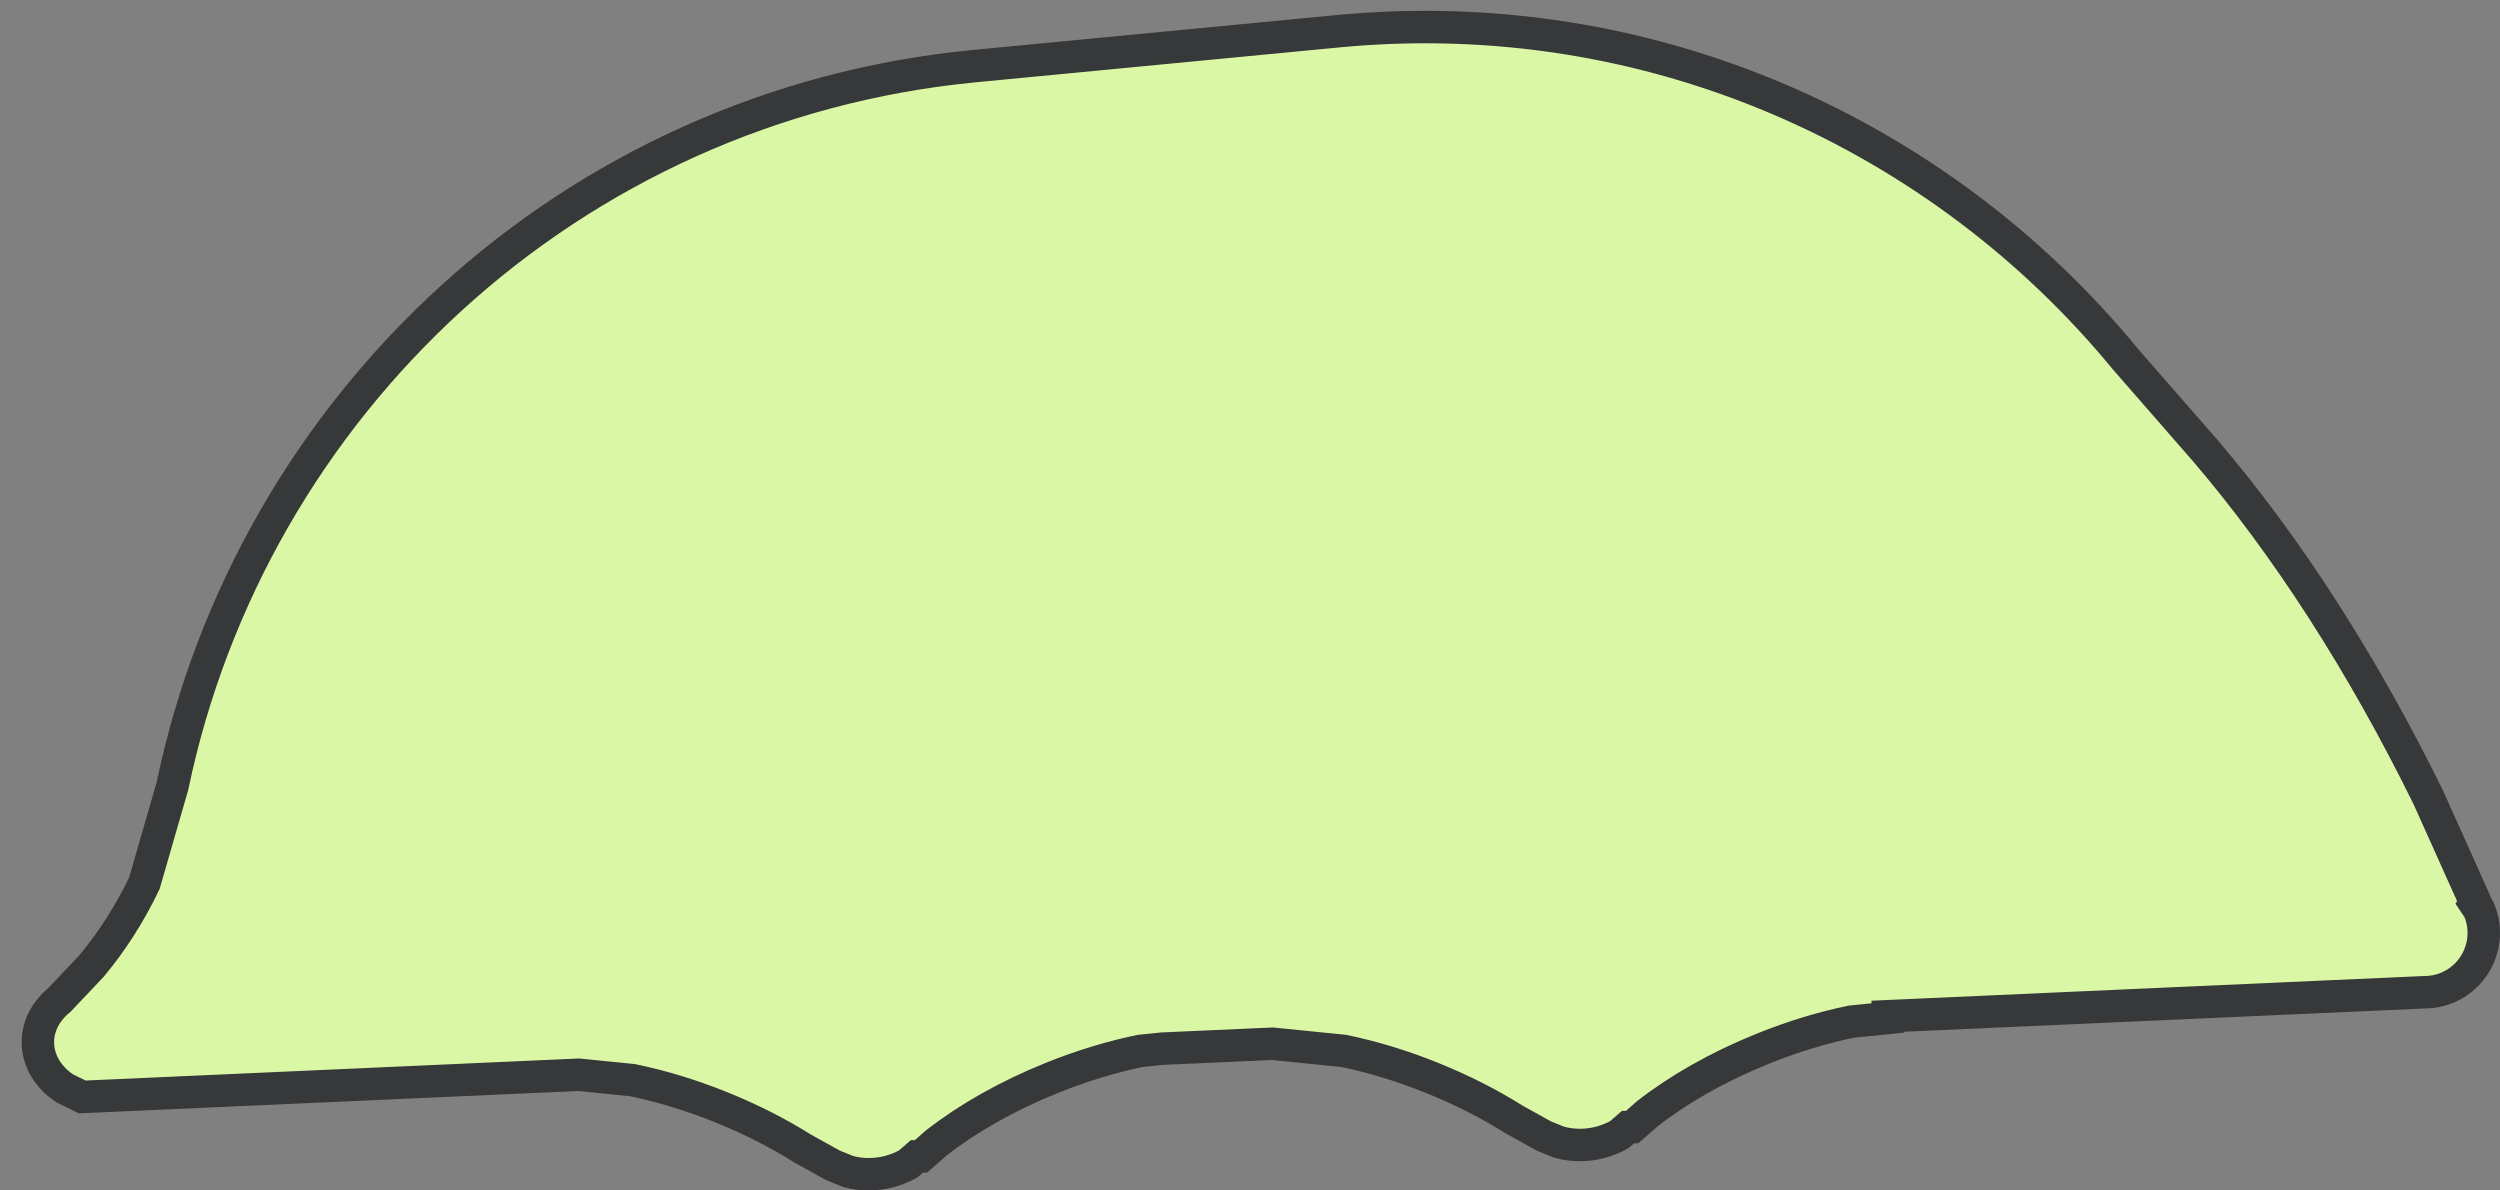 <svg width="231" height="110" viewBox="0 0 231 110" xmlns="http://www.w3.org/2000/svg" xmlns:xlink="http://www.w3.org/1999/xlink" overflow="hidden"><rect x="0" y="0" width="231" height="110" fill="#808080" stroke="none"/><defs><clipPath id="clip0"><rect x="-323" y="-104" width="231" height="110"/></clipPath></defs><g clip-path="url(#clip0)" transform="translate(323 104)"><path d="M-93.5-17.798C-93.5-14.771-95.946-12.318-98.963-12.318L-148.578-10.1-148.578-9.938-151.931-9.6C-154.529-9.066-157.289-8.238-160.084-7.113-164.277-5.426-167.953-3.312-170.809-1.074L-172.193 0.146-172.573 0.146-173.38 0.849C-174.497 1.459-175.726 1.797-177.015 1.797-177.66 1.797-178.29 1.713-178.898 1.552L-180.308 0.986-183.092-0.557C-185.338-1.971-187.904-3.286-190.699-4.41-193.494-5.535-196.254-6.363-198.852-6.897L-205.412-7.559-215.575-7.105-217.635-6.897C-220.233-6.363-222.993-5.535-225.789-4.41-229.981-2.724-233.658-0.609-236.514 1.628L-237.898 2.848-238.278 2.848-239.085 3.551C-240.202 4.162-241.43 4.5-242.72 4.5-243.365 4.5-243.994 4.416-244.602 4.255L-246.013 3.689-248.797 2.146C-251.043 0.732-253.609-0.583-256.404-1.707-259.199-2.832-261.959-3.66-264.557-4.194L-269.509-4.694-315.407-2.643-317.029-3.442C-318.538-4.454-319.5-5.986-319.5-7.7-319.5-9.224-318.74-10.604-317.511-11.602L-314.519-14.767C-312.622-17.054-310.99-19.607-309.658-22.395L-307.067-31.364C-299.742-66.492-270.386-94.302-232.904-97.897L-199.388-101.112C-170.555-103.878-143.738-91.66-126.603-70.808L-119.236-62.365C-111.686-53.525-104.711-42.694-98.613-30.293L-94.271-20.619-94.329-20.526-93.929-19.931C-93.653-19.276-93.5-18.555-93.5-17.798Z" stroke="#37383A" stroke-width="3" stroke-miterlimit="8" fill="#DAF7A6" fill-rule="evenodd"/></g></svg>
